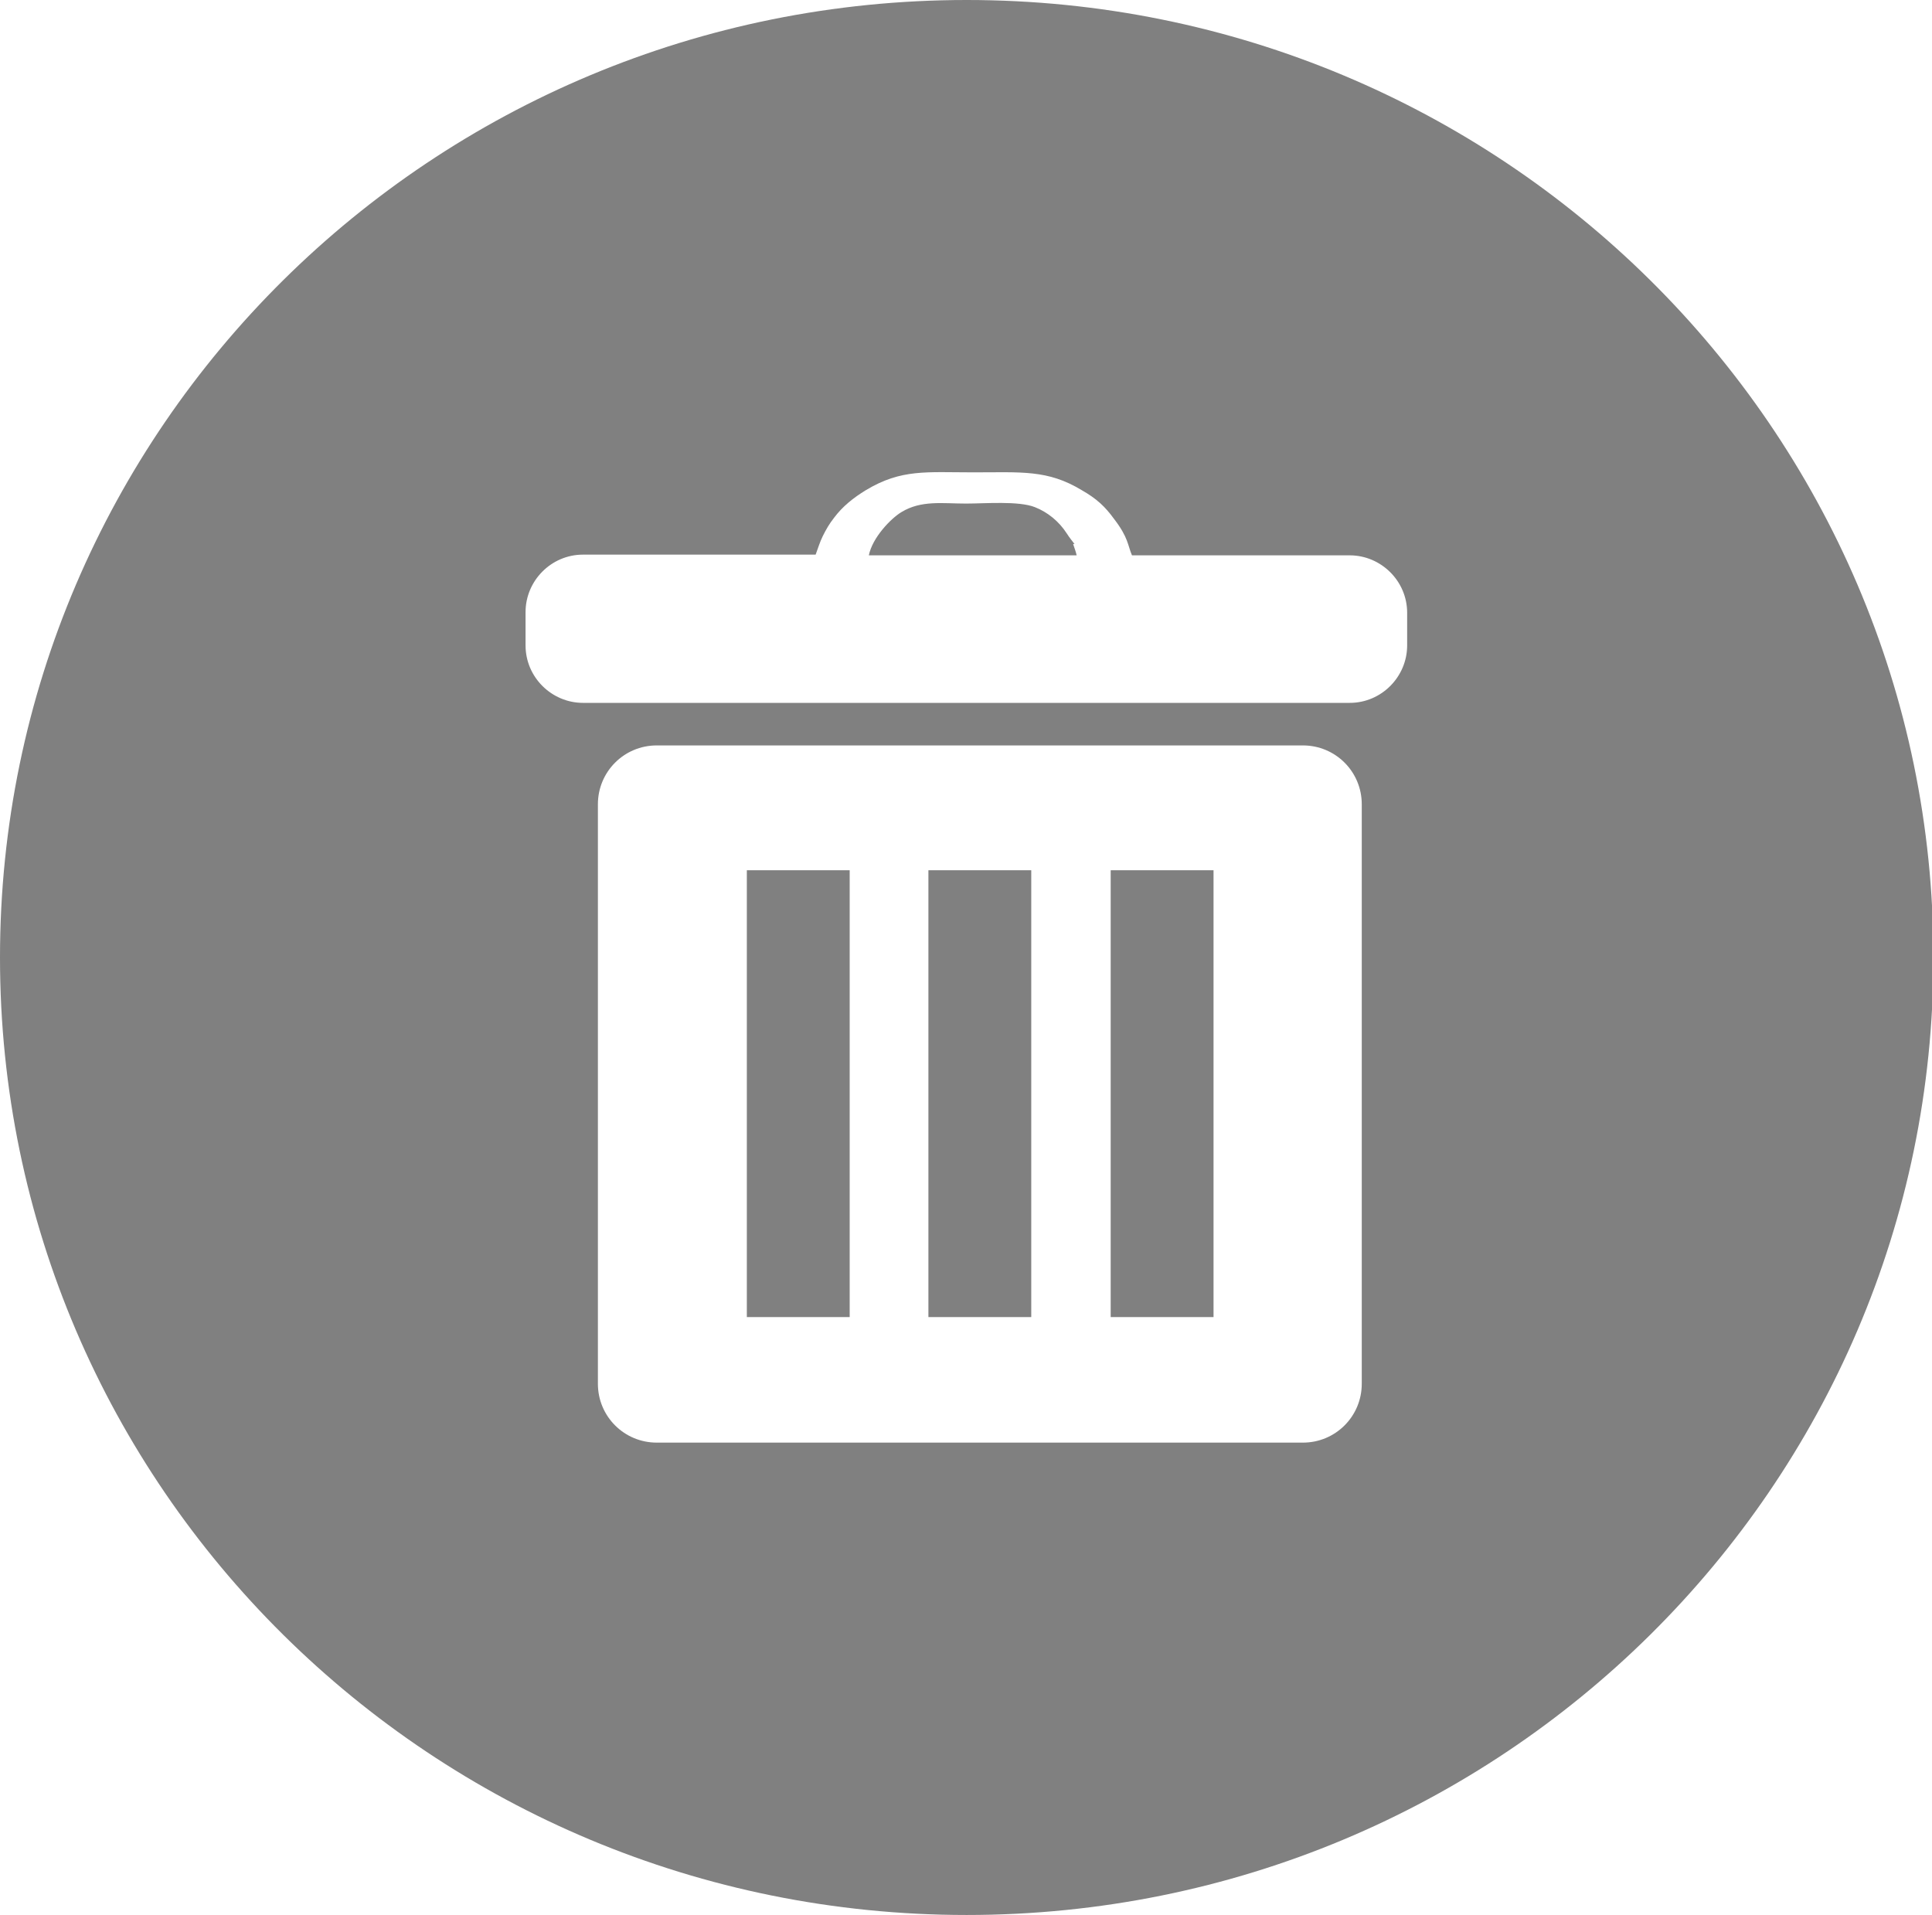 <?xml version="1.0" encoding="UTF-8"?>
<svg id="Capa_1" data-name="Capa 1" xmlns="http://www.w3.org/2000/svg" width="27.24" height="27" viewBox="0 0 27.24 27">
  <defs>
    <style>
      .cls-1, .cls-2 {
        fill: gray;
      }

      .cls-2 {
        fill-rule: evenodd;
      }
    </style>
  </defs>
  <rect class="cls-1" x="13.09" y="12.27" width="1.45" height="6.3"/>
  <rect class="cls-1" x="10.53" y="12.27" width="1.45" height="6.3"/>
  <rect class="cls-1" x="15.66" y="12.27" width="1.45" height="6.3"/>
  <path class="cls-2" d="M13.63,0C6.1,0,0,6.04,0,13.5s6.1,13.5,13.63,13.5,13.63-6.04,13.63-13.5S21.16,0,13.63,0Zm5.57,19.51c0,.46-.37,.83-.83,.83H9.26c-.46,0-.83-.37-.83-.83V11.34c0-.46,.37-.83,.83-.83h9.11c.46,0,.83,.37,.83,.83v8.17Zm.64-10.41c0,.44-.36,.81-.81,.81H8.22c-.44,0-.81-.36-.81-.81v-.47c0-.44,.36-.81,.81-.81h3.28c.03-.08,.06-.18,.1-.26,.05-.1,.09-.17,.16-.26,.12-.16,.27-.28,.45-.39,.5-.3,.85-.25,1.52-.25s1.04-.04,1.52,.25c.21,.12,.33,.23,.46,.41,.2,.26,.19,.37,.25,.51h3.07c.44,0,.81,.36,.81,.81v.47Z"/>
  <path class="cls-2" d="M15.15,7.67s-.08-.1-.11-.15c-.11-.17-.27-.3-.45-.37-.23-.09-.7-.05-.97-.05-.33,0-.63-.05-.91,.12-.15,.09-.41,.36-.46,.61h2.93c-.01-.05-.03-.1-.05-.16Z"/>
</svg>